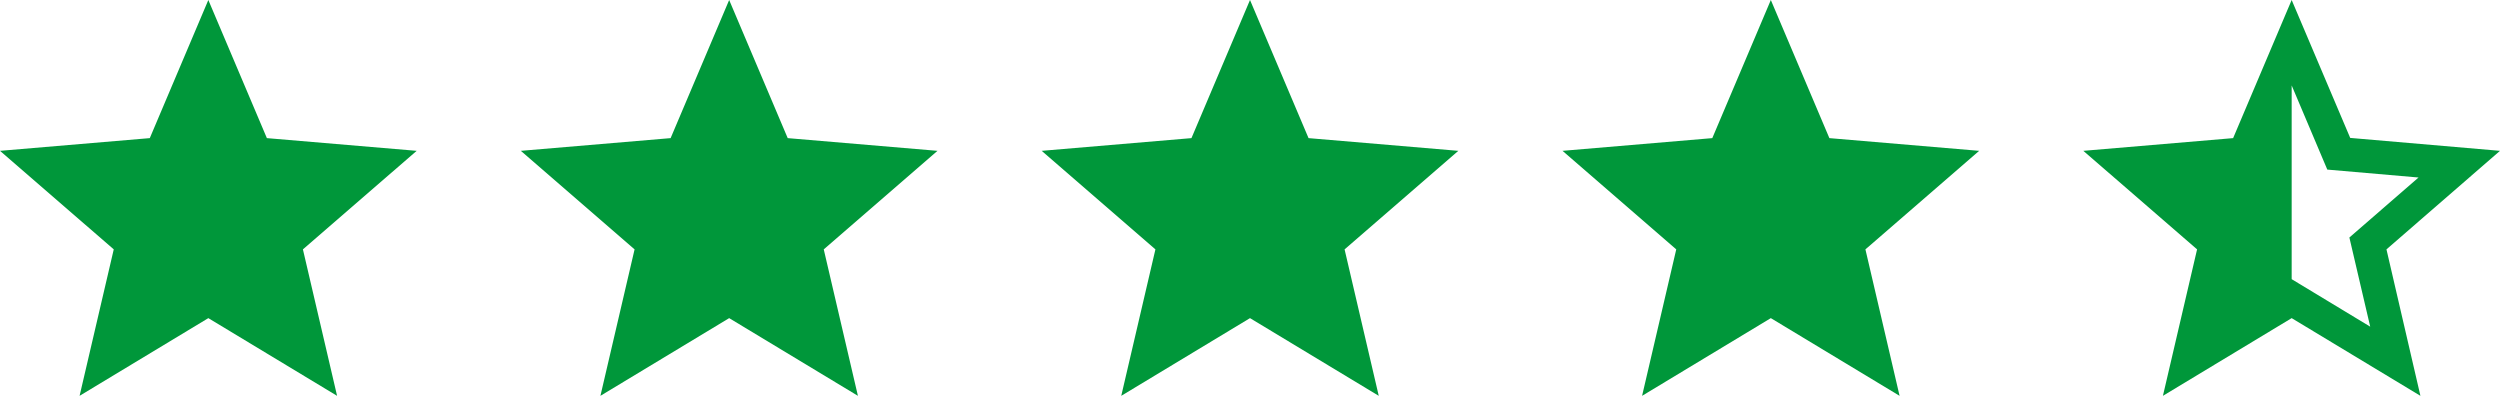 <svg xmlns="http://www.w3.org/2000/svg" width="120" height="19" viewBox="0 0 120 19">
  <g id="_4.5_Stars" data-name="4.5 Stars" transform="translate(-900 -1189)">
    <path id="Icon_material-star" data-name="Icon material-star" d="M13,18.27,19.18,22l-1.64-7.03L23,10.24l-7.19-.61L13,3,10.19,9.63,3,10.24l5.46,4.73L6.82,22Z" transform="translate(972 1186)" fill="#00973a"/>
    <path id="Icon_material-star-2" data-name="Icon material-star" d="M13,18.27,19.18,22l-1.64-7.03L23,10.24l-7.19-.61L13,3,10.19,9.63,3,10.24l5.46,4.73L6.82,22Z" transform="translate(947 1186)" fill="#00973a"/>
    <path id="Icon_material-star-3" data-name="Icon material-star" d="M13,18.27,19.18,22l-1.64-7.03L23,10.24l-7.19-.61L13,3,10.19,9.63,3,10.24l5.46,4.73L6.82,22Z" transform="translate(922 1186)" fill="#00973a"/>
    <path id="Icon_material-star-4" data-name="Icon material-star" d="M13,18.27,19.18,22l-1.64-7.03L23,10.24l-7.19-.61L13,3,10.19,9.63,3,10.24l5.46,4.73L6.82,22Z" transform="translate(897 1186)" fill="#00973a"/>
    <path id="Icon_material-star-half" data-name="Icon material-star-half" d="M23,10.24l-7.19-.62L13,3,10.19,9.63,3,10.24l5.46,4.73L6.82,22,13,18.27,19.18,22l-1.63-7.03ZM13,16.4V7.1l1.71,4.04,4.38.38L15.77,14.4l1,4.28Z" transform="translate(997 1186)" fill="#00973a"/>
  </g>
</svg>

